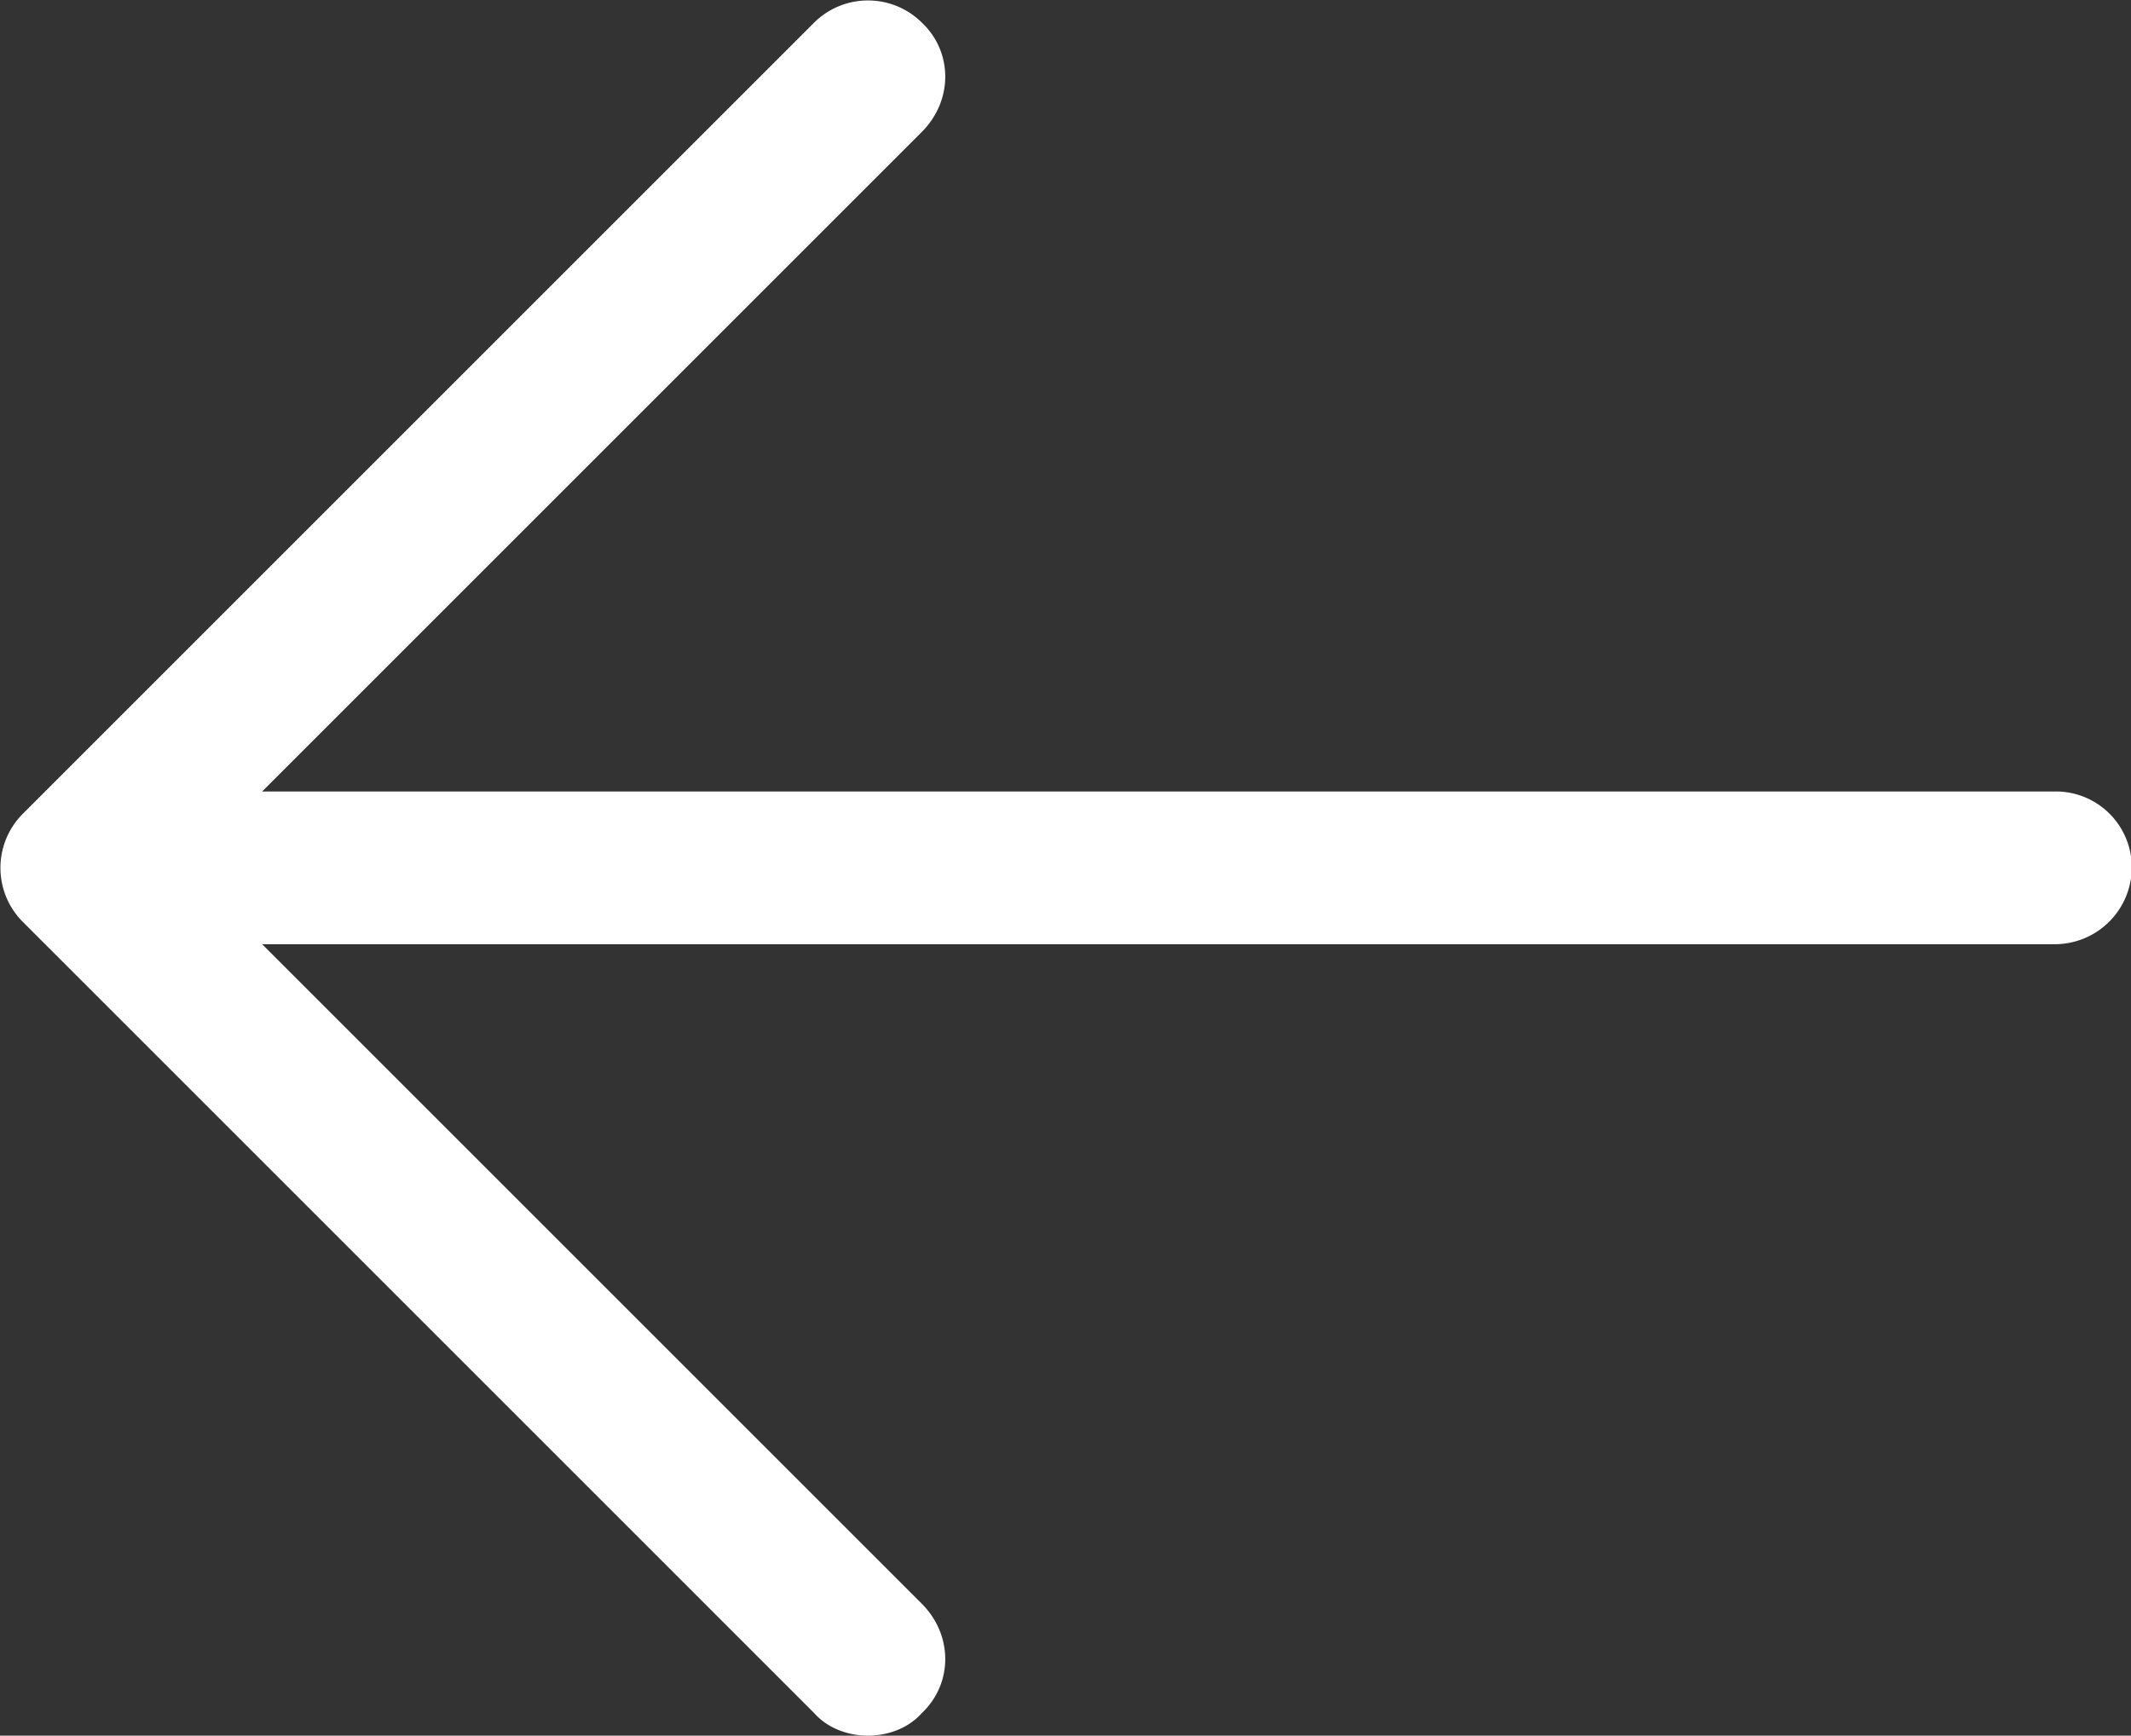 <?xml version="1.0" standalone="no"?><!DOCTYPE svg PUBLIC "-//W3C//DTD SVG 1.1//EN" "http://www.w3.org/Graphics/SVG/1.1/DTD/svg11.dtd"><svg class="icon" width="200px" height="162.93px" viewBox="0 0 1257 1024" version="1.1" xmlns="http://www.w3.org/2000/svg"><rect x="0" y="0" width="1257" height="1024" fill="#333333" stroke="none"/><path fill="#ffffff" d="M512 1024c-11.264 0-23.552-4.096-31.744-13.312L13.312 543.744a45.12 45.12 0 0 1 0-63.488L480.256 13.312a45.12 45.12 0 0 1 63.488 0c18.432 17.408 18.432 46.08 0 64.512L109.568 512l434.176 434.176c18.432 18.432 18.432 47.104 0 64.512-8.192 9.216-20.48 13.312-31.744 13.312z m700.416-466.944H109.568A45.44 45.44 0 0 1 64.512 512c0-25.6 20.48-45.056 45.056-45.056h1102.848A44.8 44.8 0 0 1 1257.472 512a45.44 45.44 0 0 1-45.056 45.056z" /></svg>